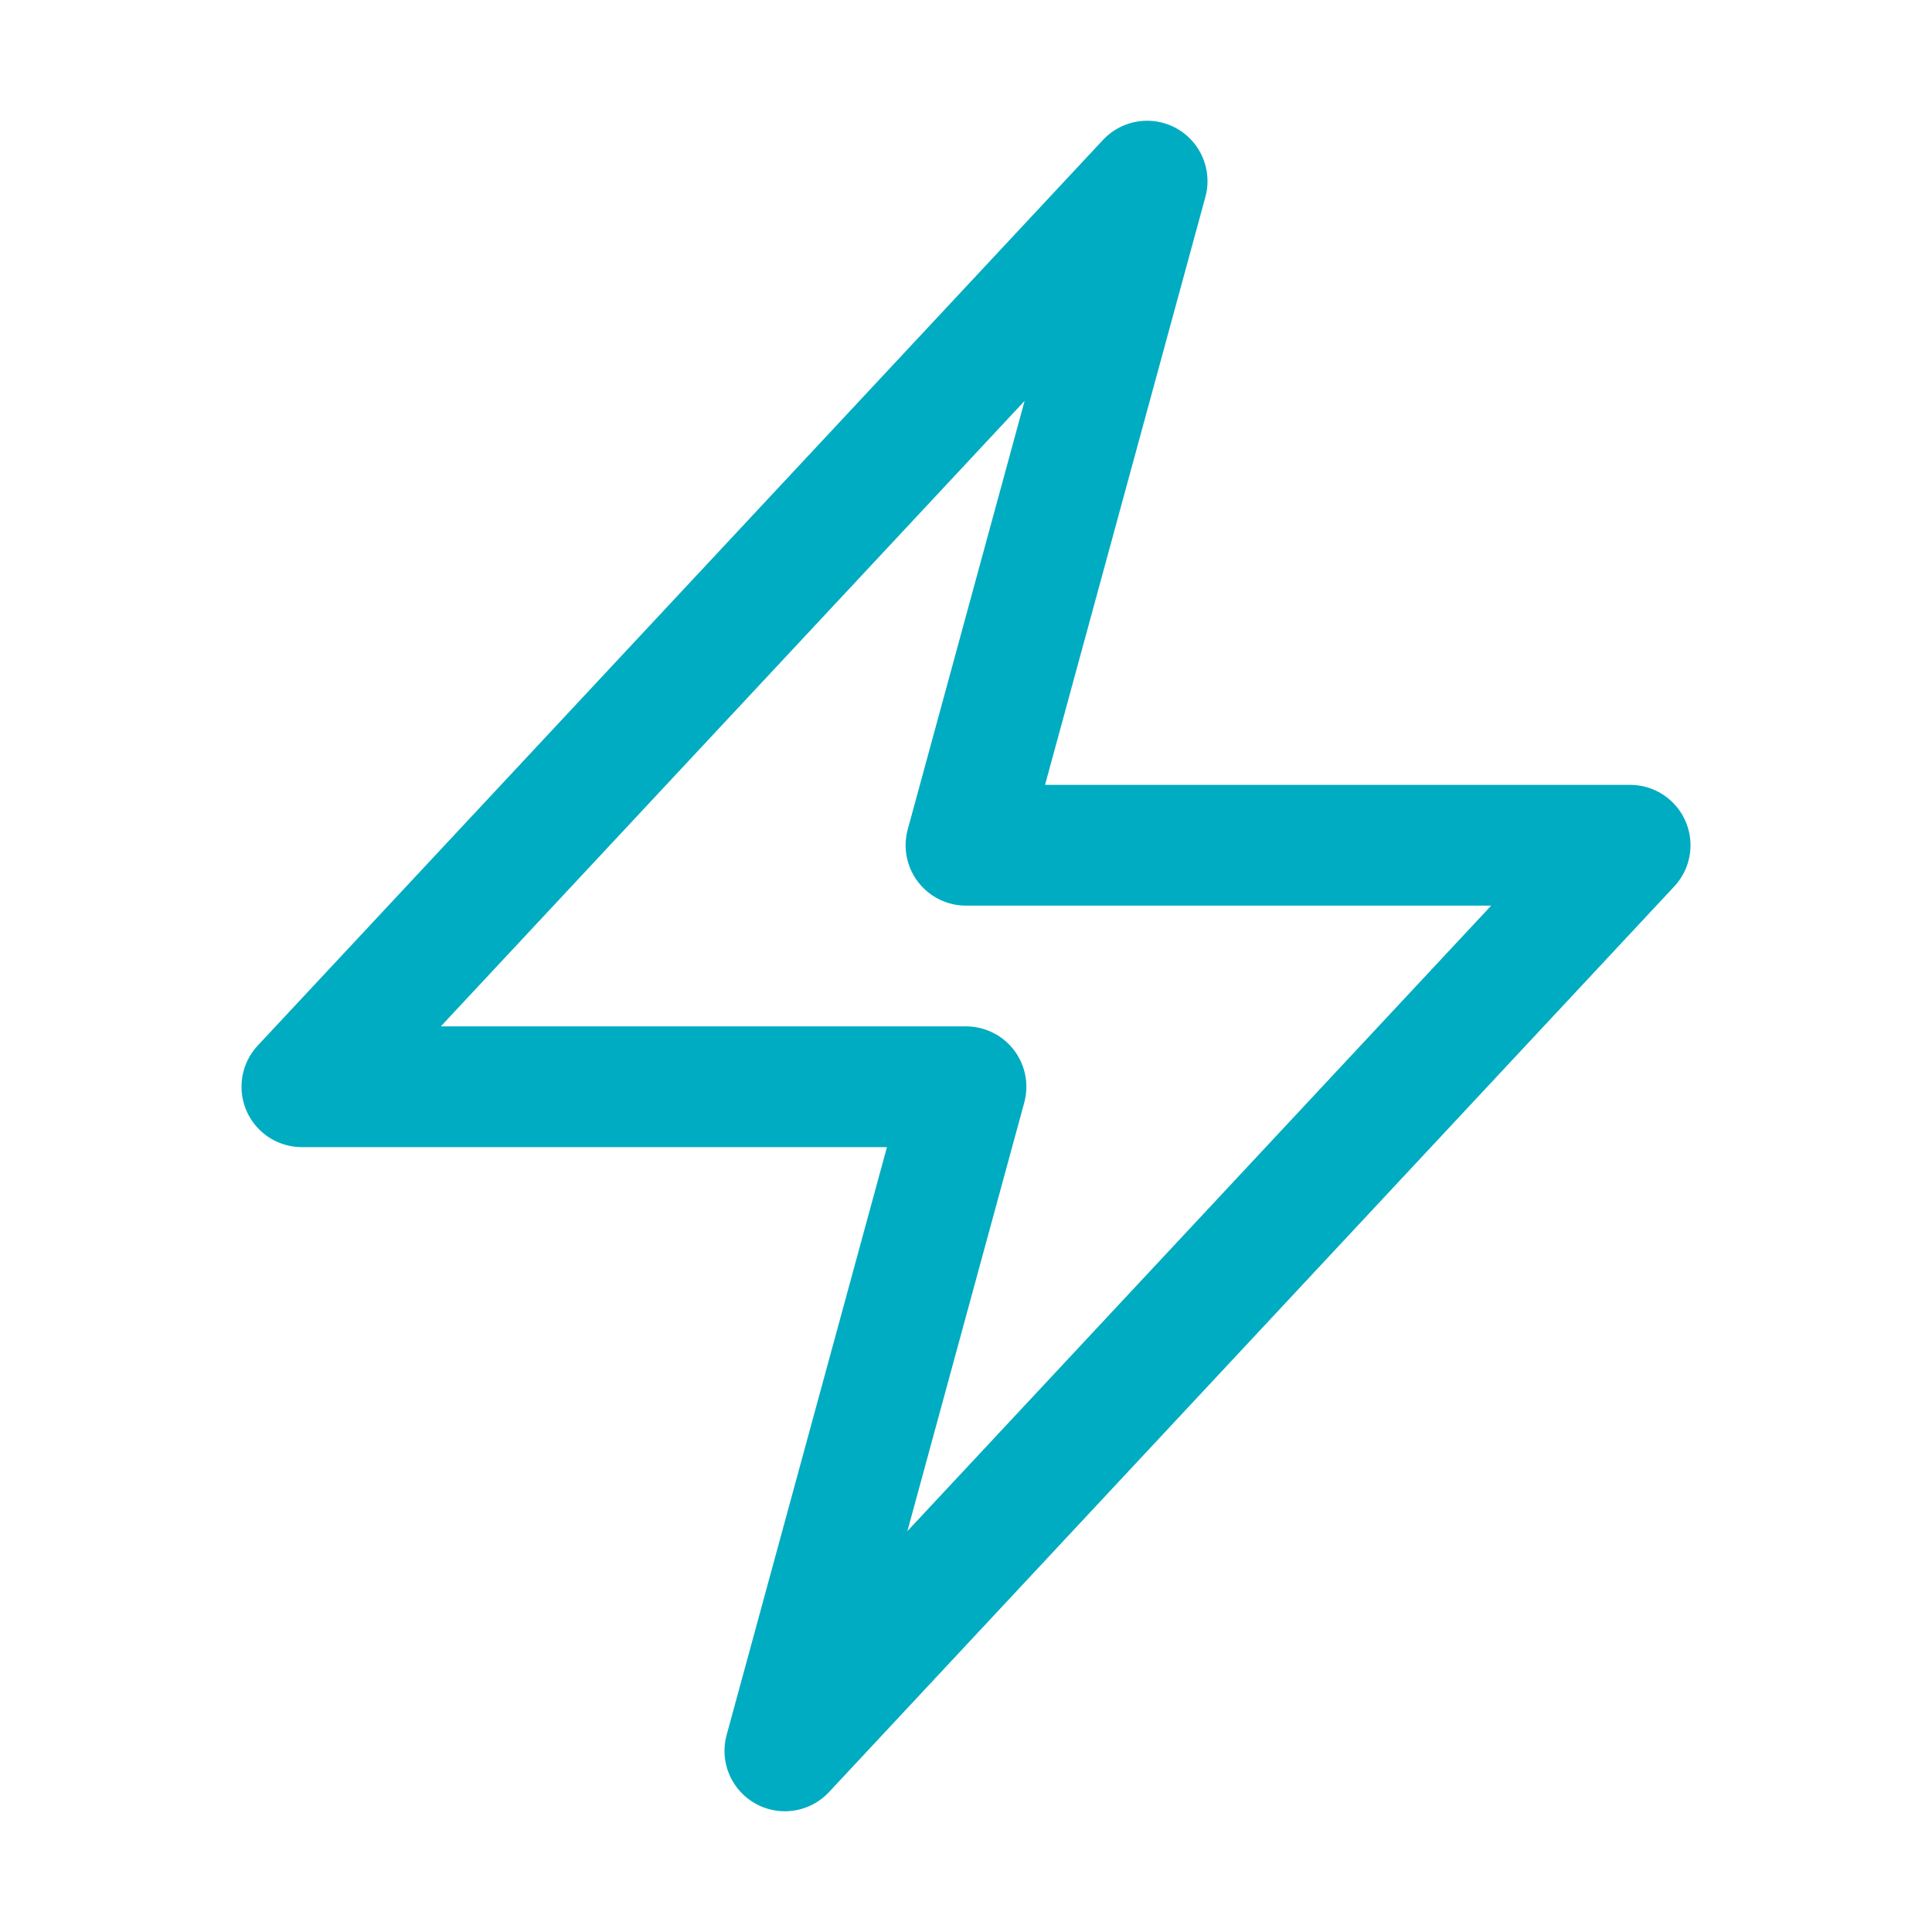<svg xmlns="http://www.w3.org/2000/svg" fill="none" viewBox="0 0 24 24" stroke-width="1.5" stroke="#00acc1" class="size-6">
  <path stroke-linecap="round" stroke-linejoin="round" d="m3.75 13.5 10.5-11.25L12 10.5h8.25L9.75 21.75 12 13.5H3.75Z" />
</svg>
